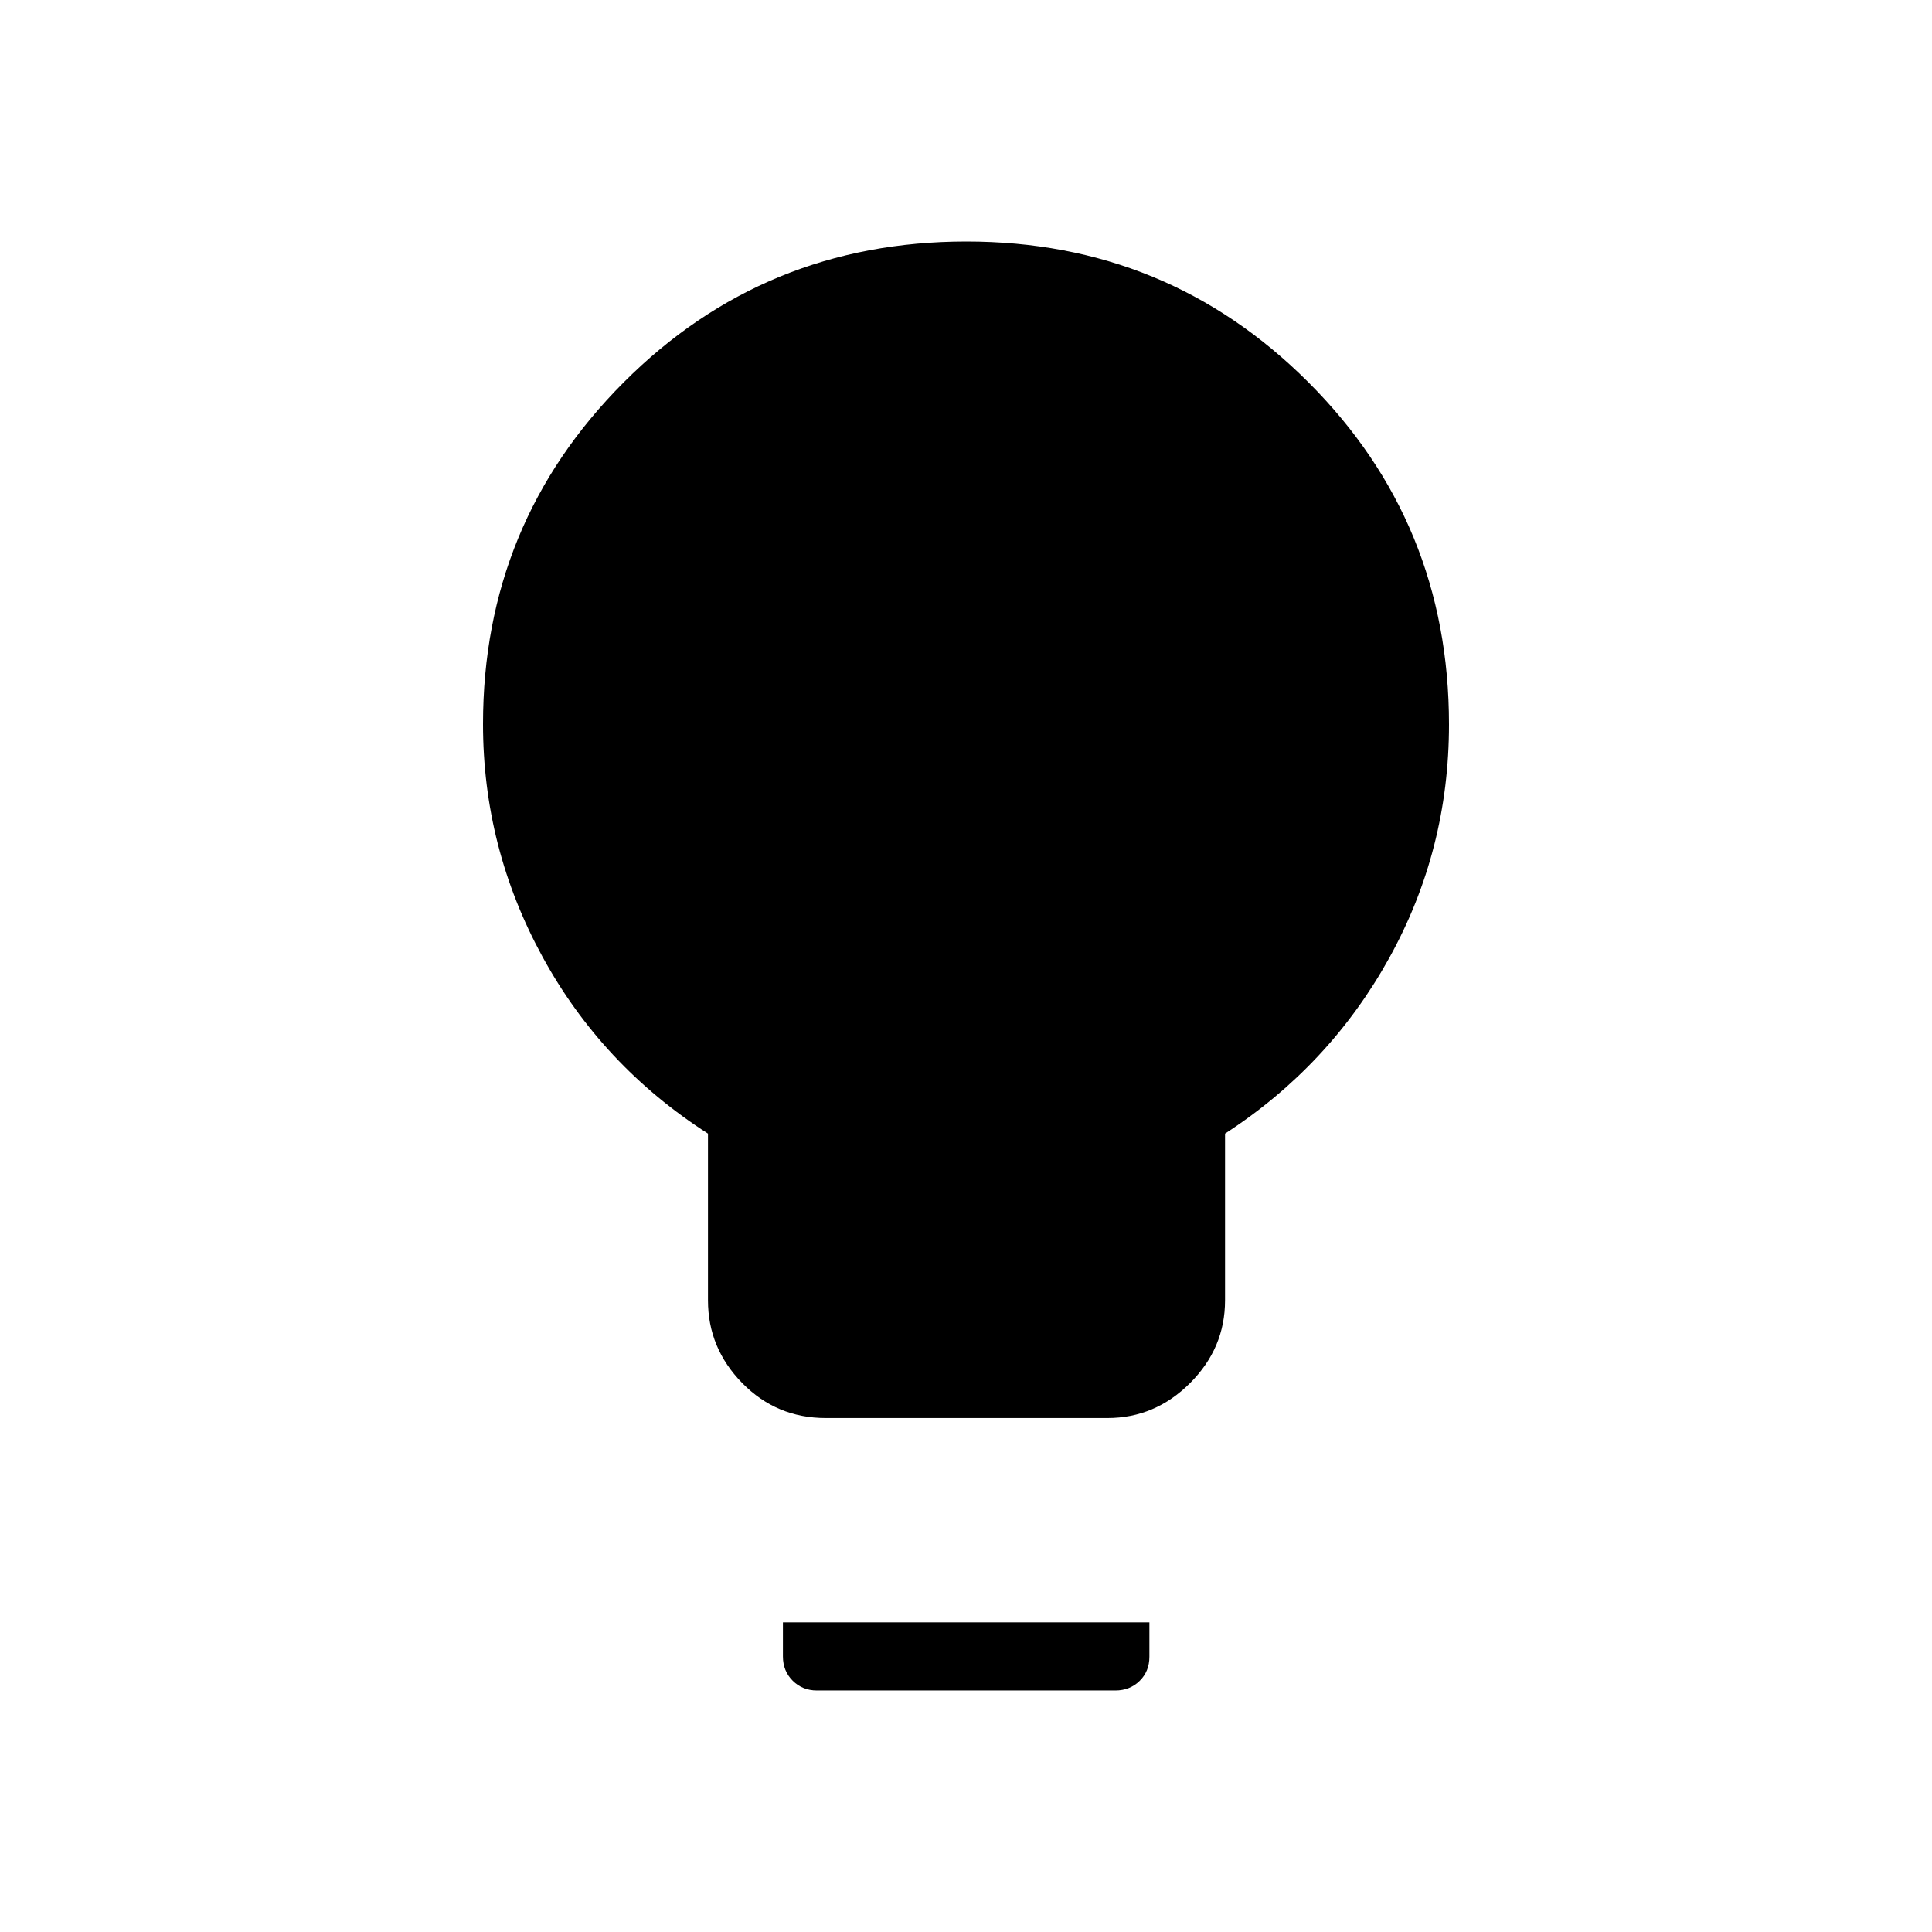 <svg xmlns="http://www.w3.org/2000/svg" height="40" viewBox="0 -960 960 960" width="40"><path d="M410.36-255.38q-24.53 0-41.55-17.38-17.02-17.37-17.02-41.09v-82.87q-52.68-33.78-82.24-87.89Q240-538.72 240-600.21q0-99.75 69.89-169.77Q379.78-840 480.19-840q99.89 0 169.85 69.86Q720-700.29 720-600q0 62.38-29.68 115.99-29.68 53.6-81.6 87.29v82.87q0 23.72-17.37 41.09-17.38 17.38-41.09 17.38h-139.9ZM405.95-120q-7.21 0-12.07-4.86-4.85-4.86-4.85-12.06v-16.93h182.1v17.07q0 7.27-4.86 12.02-4.86 4.76-12.06 4.76H405.95Z"/></svg>